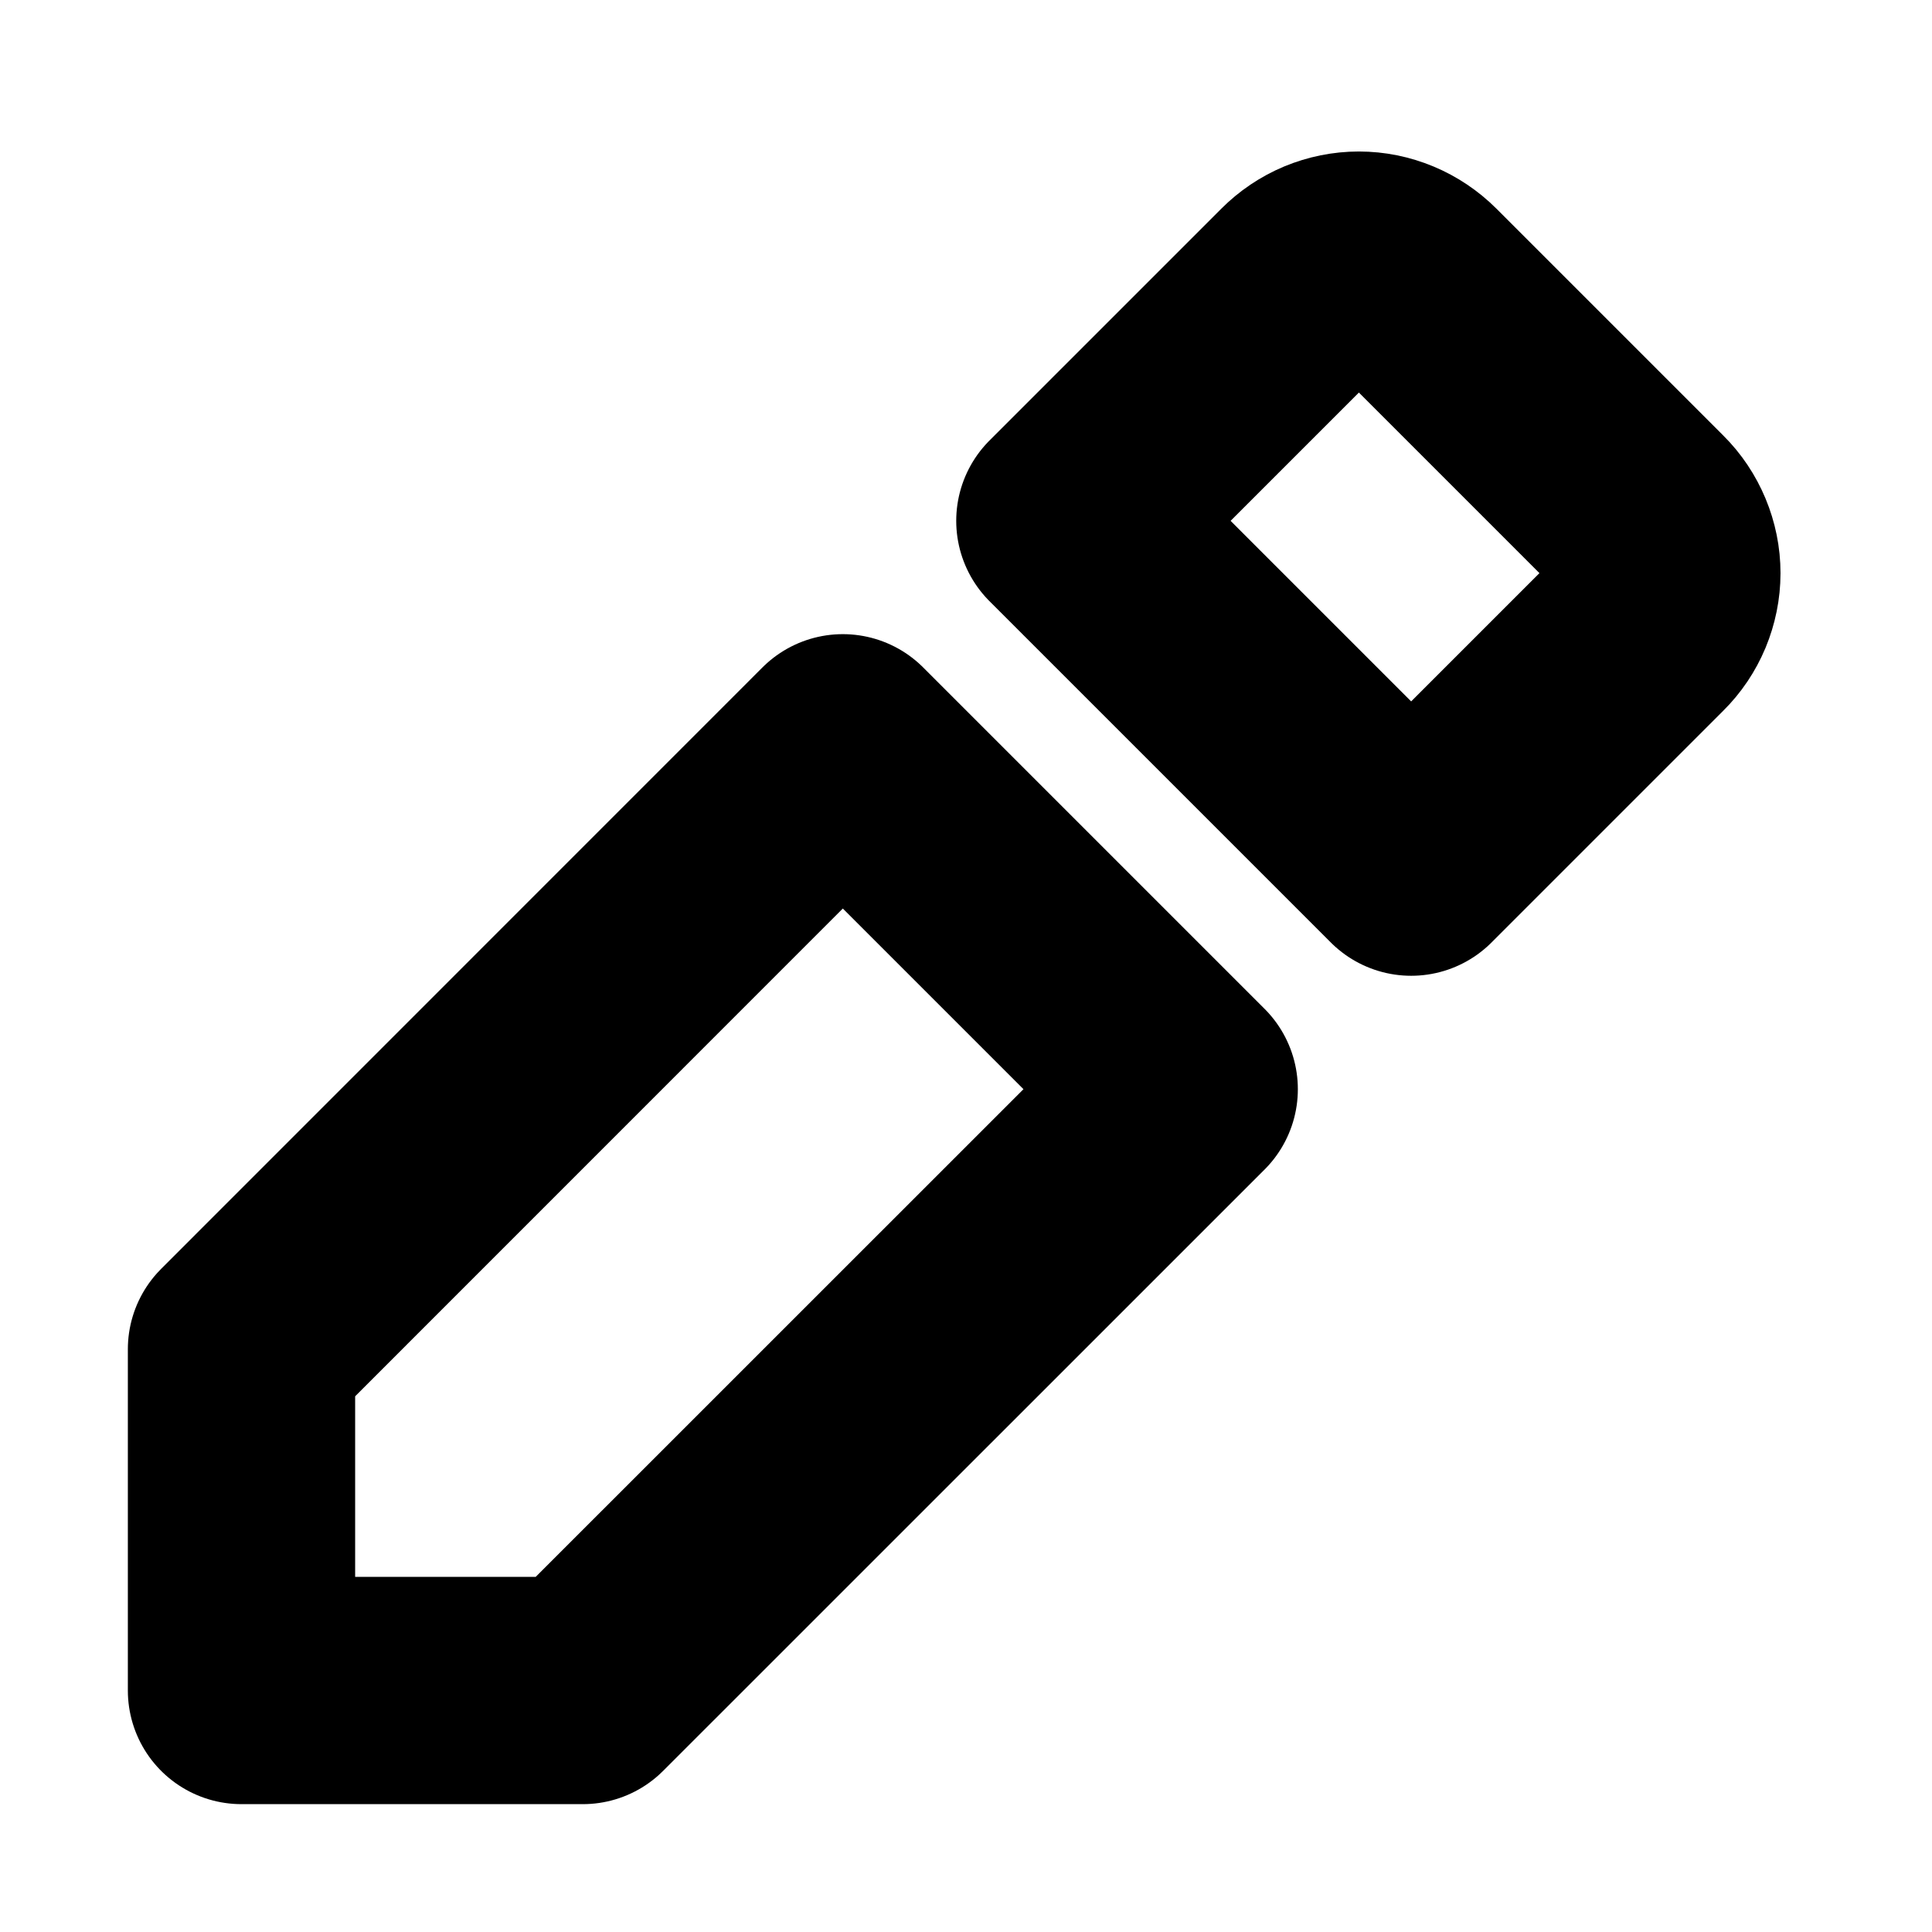 <svg width="17" height="17" viewBox="0 0 17 17" fill="none" xmlns="http://www.w3.org/2000/svg">
<path d="M7.416 6.58L10.42 9.584L5.128 14.875H2.125V11.872L7.416 6.58ZM14.457 4.54L12.46 2.543C12.394 2.477 12.315 2.424 12.229 2.388C12.143 2.352 12.05 2.333 11.957 2.333C11.863 2.333 11.771 2.352 11.684 2.388C11.598 2.424 11.52 2.477 11.454 2.543L9.414 4.583L12.417 7.586L14.457 5.546C14.524 5.48 14.576 5.402 14.612 5.316C14.648 5.229 14.667 5.137 14.667 5.043C14.667 4.95 14.648 4.857 14.612 4.771C14.576 4.685 14.524 4.606 14.457 4.54V4.54Z" stroke="black" stroke-width="2" stroke-linecap="round" stroke-linejoin="round"/>
</svg>

